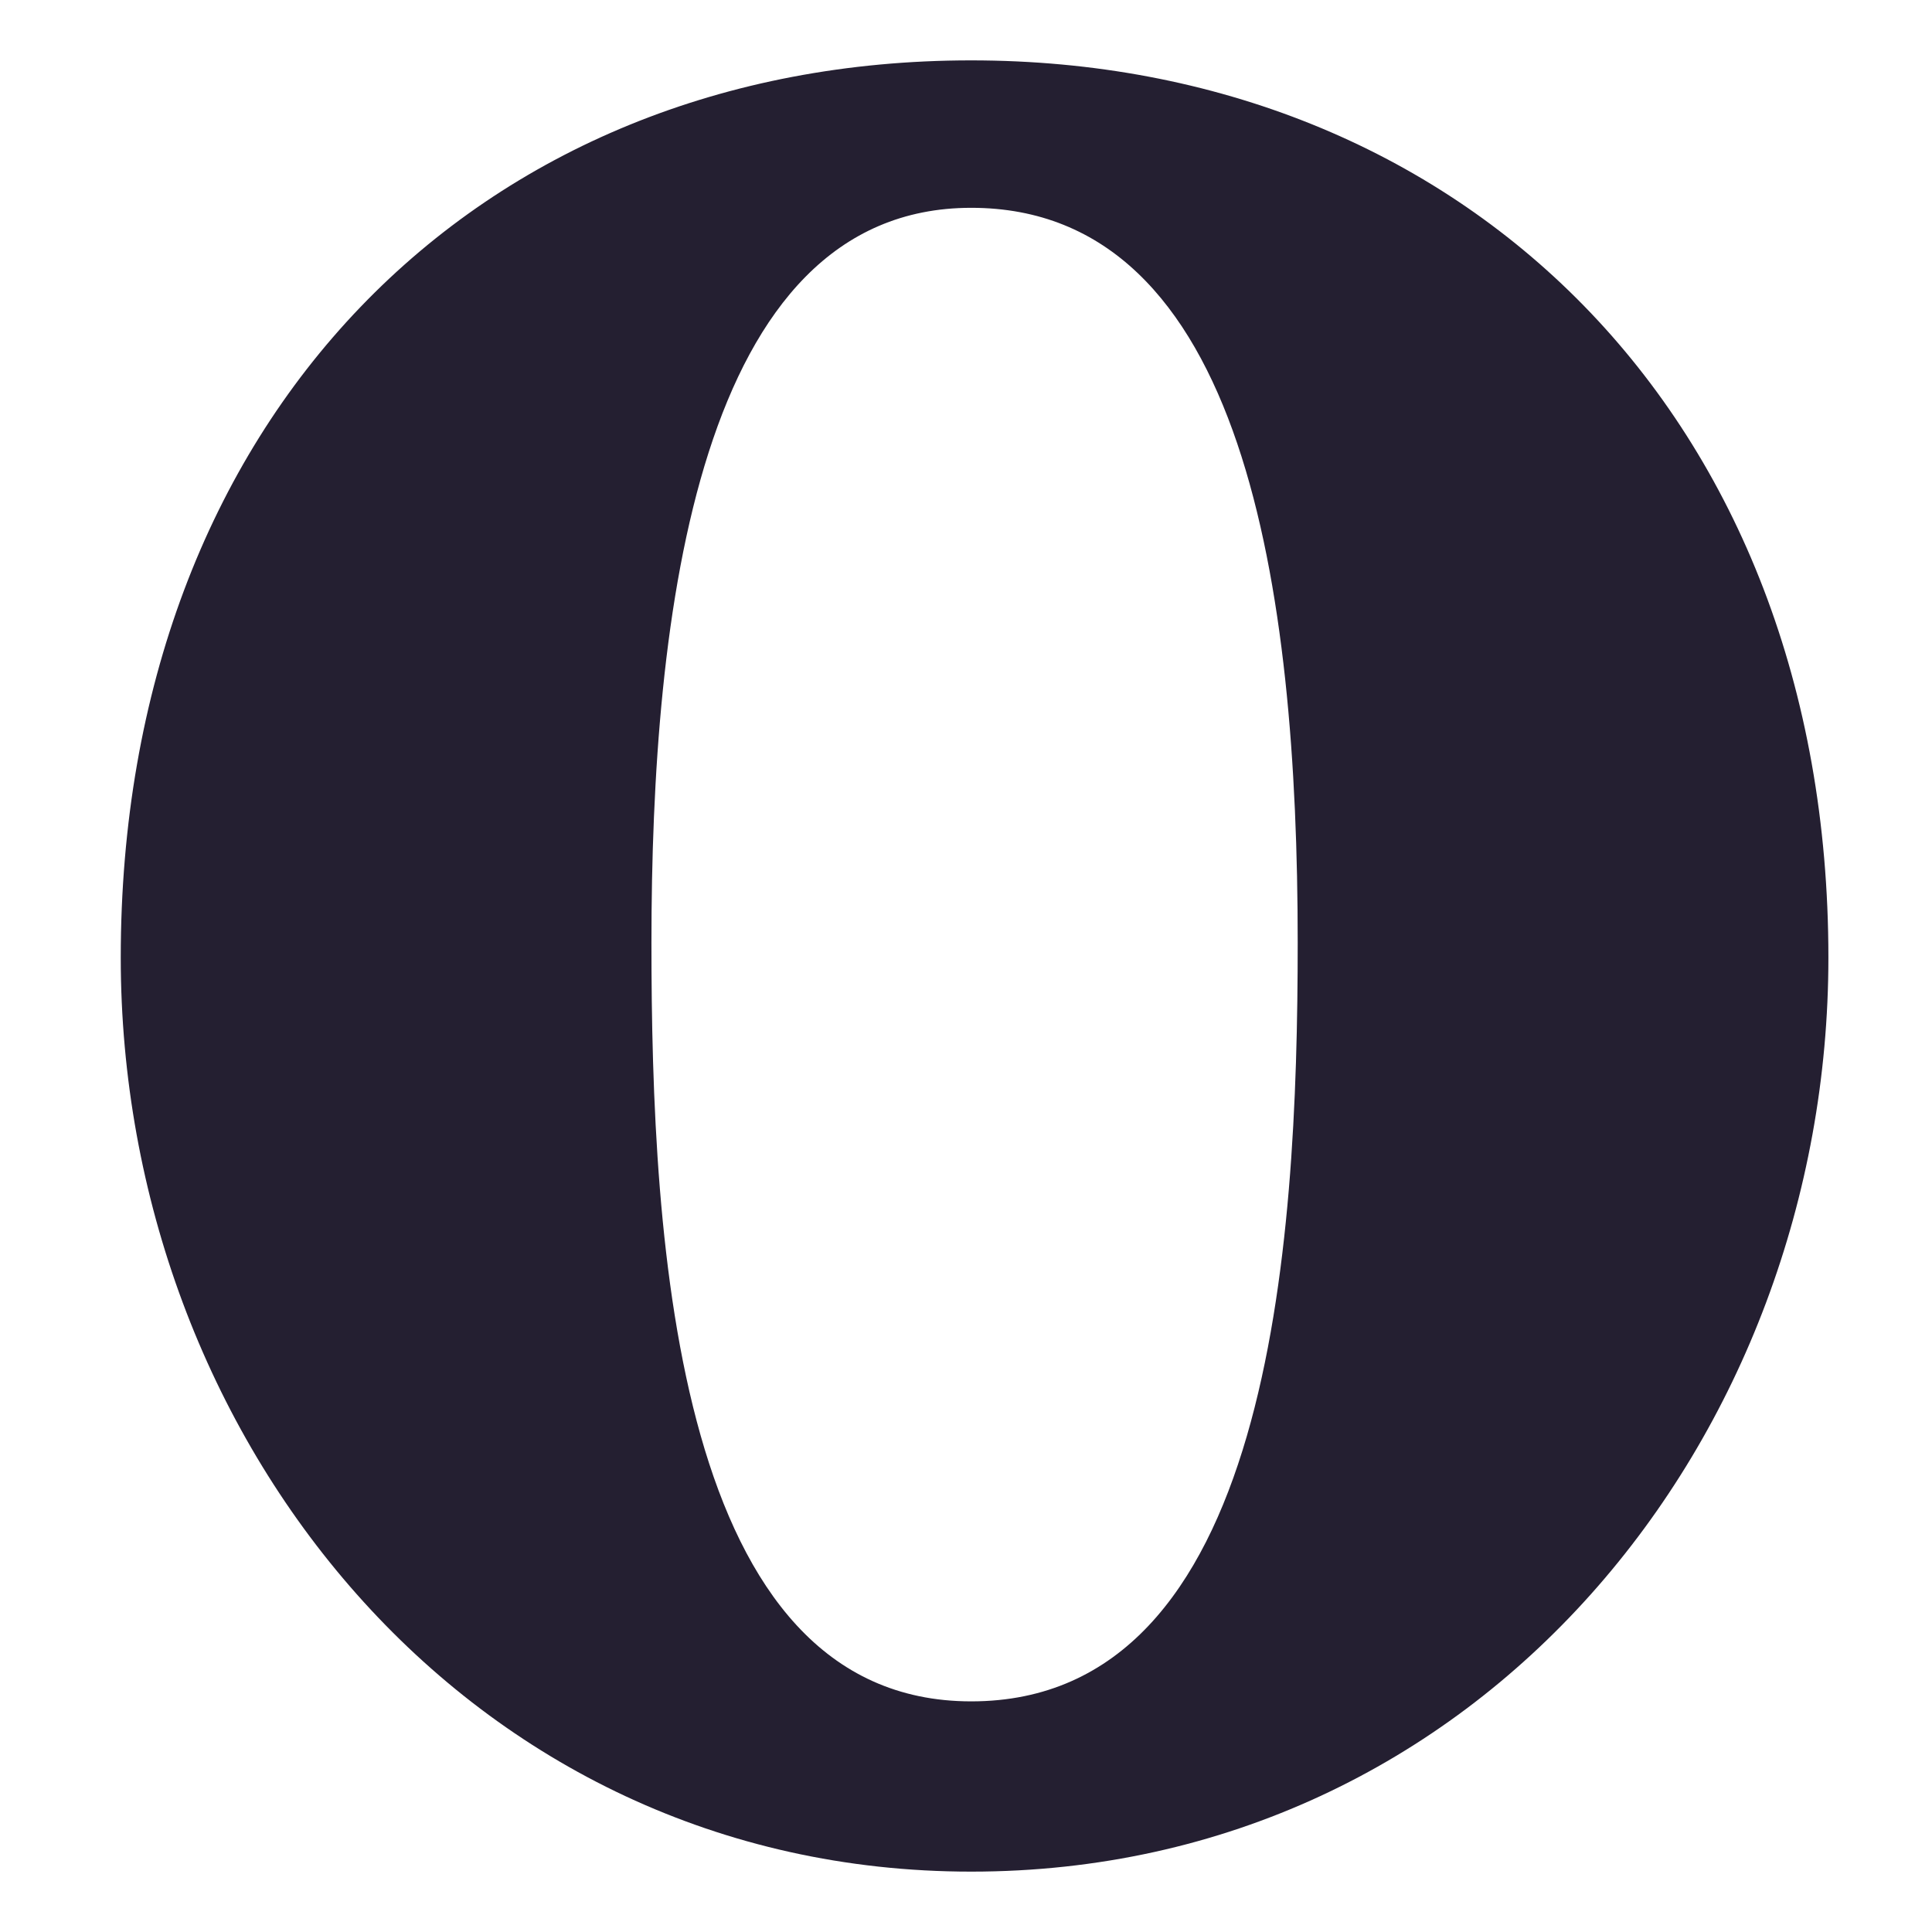 <?xml version="1.0" encoding="UTF-8" standalone="no"?>
<svg
   xmlns:dc="http://purl.org/dc/elements/1.1/"
   xmlns:cc="http://creativecommons.org/ns#"
   xmlns:rdf="http://www.w3.org/1999/02/22-rdf-syntax-ns#"
   xmlns:svg="http://www.w3.org/2000/svg"
   xmlns="http://www.w3.org/2000/svg"
   xmlns:sodipodi="http://sodipodi.sourceforge.net/DTD/sodipodi-0.dtd"
   xmlns:inkscape="http://www.inkscape.org/namespaces/inkscape"
   enable-background="new 0 0 256 256"
   id="Layer_1"
   version="1.1"
   viewBox="0 0 16 16"
   x="0px"
   xml:space="preserve"
   y="0px"
   sodipodi:docname="opera-symbolic.svg"
   width="16"
   height="16"
   inkscape:version="0.92.3 (2405546, 2018-03-11)"><defs
   id="defs169"><linearGradient
     gradientUnits="userSpaceOnUse"
     id="SVGID_5_-3"
     x1="108.665"
     x2="148.682"
     y1="14.821"
     y2="241.771"
     gradientTransform="matrix(0.521,0,0,0.521,-3.11,-1.839)"><stop
       offset="0"
       stop-color="#FF8C8F"
       id="stop50-6"
       style="stop-color:#e4e4e4;stop-opacity:1" /><stop
       offset="0.38"
       stop-color="#F21818"
       id="stop52-7"
       style="stop-color:#959595;stop-opacity:1" /><stop
       offset="0.446"
       stop-color="#E51515"
       id="stop54-5"
       style="stop-color:#808080;stop-opacity:1" /><stop
       offset="0.568"
       stop-color="#C20E0E"
       id="stop56-3"
       style="stop-color:#6a6a6a;stop-opacity:1" /><stop
       offset="0.732"
       stop-color="#8A0202"
       id="stop58-5"
       style="stop-color:#383838;stop-opacity:1" /><stop
       offset="0.866"
       stop-color="#800000"
       id="stop60-6"
       style="stop-color:#1d1d1d;stop-opacity:1" /></linearGradient></defs><sodipodi:namedview
   pagecolor="#ffffff"
   bordercolor="#666666"
   borderopacity="1"
   objecttolerance="10"
   gridtolerance="10"
   guidetolerance="10"
   inkscape:pageopacity="0"
   inkscape:pageshadow="2"
   inkscape:window-width="1920"
   inkscape:window-height="1009"
   id="namedview167"
   showgrid="true"
   inkscape:zoom="55.666667"
   inkscape:cx="7.6326023"
   inkscape:cy="11.811377"
   inkscape:window-x="0"
   inkscape:window-y="34"
   inkscape:window-maximized="1"
   inkscape:current-layer="Layer_1"><inkscape:grid
     type="xygrid"
     id="grid898" /></sodipodi:namedview>



<linearGradient
   gradientUnits="userSpaceOnUse"
   id="SVGID_5_"
   x1="108.665"
   x2="148.682"
   y1="14.821"
   y2="241.771"
   gradientTransform="matrix(0.521,0,0,0.521,-3.11,-1.839)">
	<stop
   offset="0"
   stop-color="#FF8C8F"
   id="stop50" />
	<stop
   offset="0.38"
   stop-color="#F21818"
   id="stop52" />
	<stop
   offset="0.446"
   stop-color="#E51515"
   id="stop54" />
	<stop
   offset="0.568"
   stop-color="#C20E0E"
   id="stop56" />
	<stop
   offset="0.732"
   stop-color="#8A0202"
   id="stop58" />
	<stop
   offset="0.761"
   stop-color="#800000"
   id="stop60" />
</linearGradient>
<path
   d="m 8.043,14.09 c 2.48,0 2.704,-3.757 2.704,-6.285 0,-2.91 -0.435,-6.084 -2.704,-6.084 -2.268,0 -2.648,3.375 -2.648,6.084 -3.25e-4,2.505 0.203,6.285 2.648,6.285 z M 8.042,0.5 c 4.061,0 7.1,2.937 7.1,7.43 C 15.142,11.898 12.263,15.5 8.043,15.5 3.864,15.5 1,11.897 1,7.93 1,3.472 3.945,0.5 8.042,0.5 Z"
   id="path63"
   inkscape:connector-curvature="0"
   style="clip-rule:evenodd;fill:#241f31;fill-opacity:1;fill-rule:evenodd;stroke-width:1"
   mask="none" />
<linearGradient
   gradientUnits="userSpaceOnUse"
   id="SVGID_6_"
   x1="127.776"
   x2="127.776"
   y1="216.71"
   y2="239.295">
	<stop
   offset="0"
   stop-color="#FF444C"
   stop-opacity="0"
   id="stop65" />
	<stop
   offset="0.237"
   stop-color="#FF393F"
   stop-opacity="0.237"
   id="stop67" />
	<stop
   offset="0.671"
   stop-color="#FF1B1E"
   stop-opacity="0.671"
   id="stop69" />
	<stop
   offset="1"
   stop-color="#F00"
   id="stop71" />
</linearGradient>

<linearGradient
   gradientUnits="userSpaceOnUse"
   id="SVGID_7_"
   x1="126.991"
   x2="129.357"
   y1="217.542"
   y2="24.048"
   gradientTransform="translate(1.38,5.518)">
	<stop
   offset="0"
   stop-color="#E60000"
   id="stop76" />
	<stop
   offset="0.357"
   stop-color="#DC0B0A"
   id="stop78" />
	<stop
   offset="0.981"
   stop-color="#C02825"
   id="stop80" />
	<stop
   offset="1"
   stop-color="#BF2926"
   id="stop82" />
</linearGradient>

<linearGradient
   gradientUnits="userSpaceOnUse"
   id="SVGID_8_"
   x1="128.297"
   x2="128.297"
   y1="216.157"
   y2="25.654"
   gradientTransform="translate(1.931,6.898)">
	<stop
   offset="0"
   stop-color="#B80000"
   id="stop87" />
	<stop
   offset="1"
   stop-color="#900"
   id="stop89" />
</linearGradient>



<linearGradient
   gradientUnits="userSpaceOnUse"
   id="SVGID_13_"
   x1="22.349"
   x2="234.41"
   y1="182.15"
   y2="182.15">
	<stop
   offset="0"
   stop-color="#E8000F"
   id="stop152" />
	<stop
   offset="1"
   stop-color="#E0000F"
   id="stop154" />
</linearGradient>

<linearGradient
   gradientUnits="userSpaceOnUse"
   id="SVGID_14_"
   x1="128.261"
   x2="128.261"
   y1="104.655"
   y2="1.642"
   gradientTransform="translate(46.628,3.311)">
	<stop
   offset="0"
   stop-color="#FFF"
   stop-opacity="0"
   id="stop159" />
	<stop
   offset="1"
   stop-color="#FFF"
   id="stop161" />
</linearGradient>

</svg>